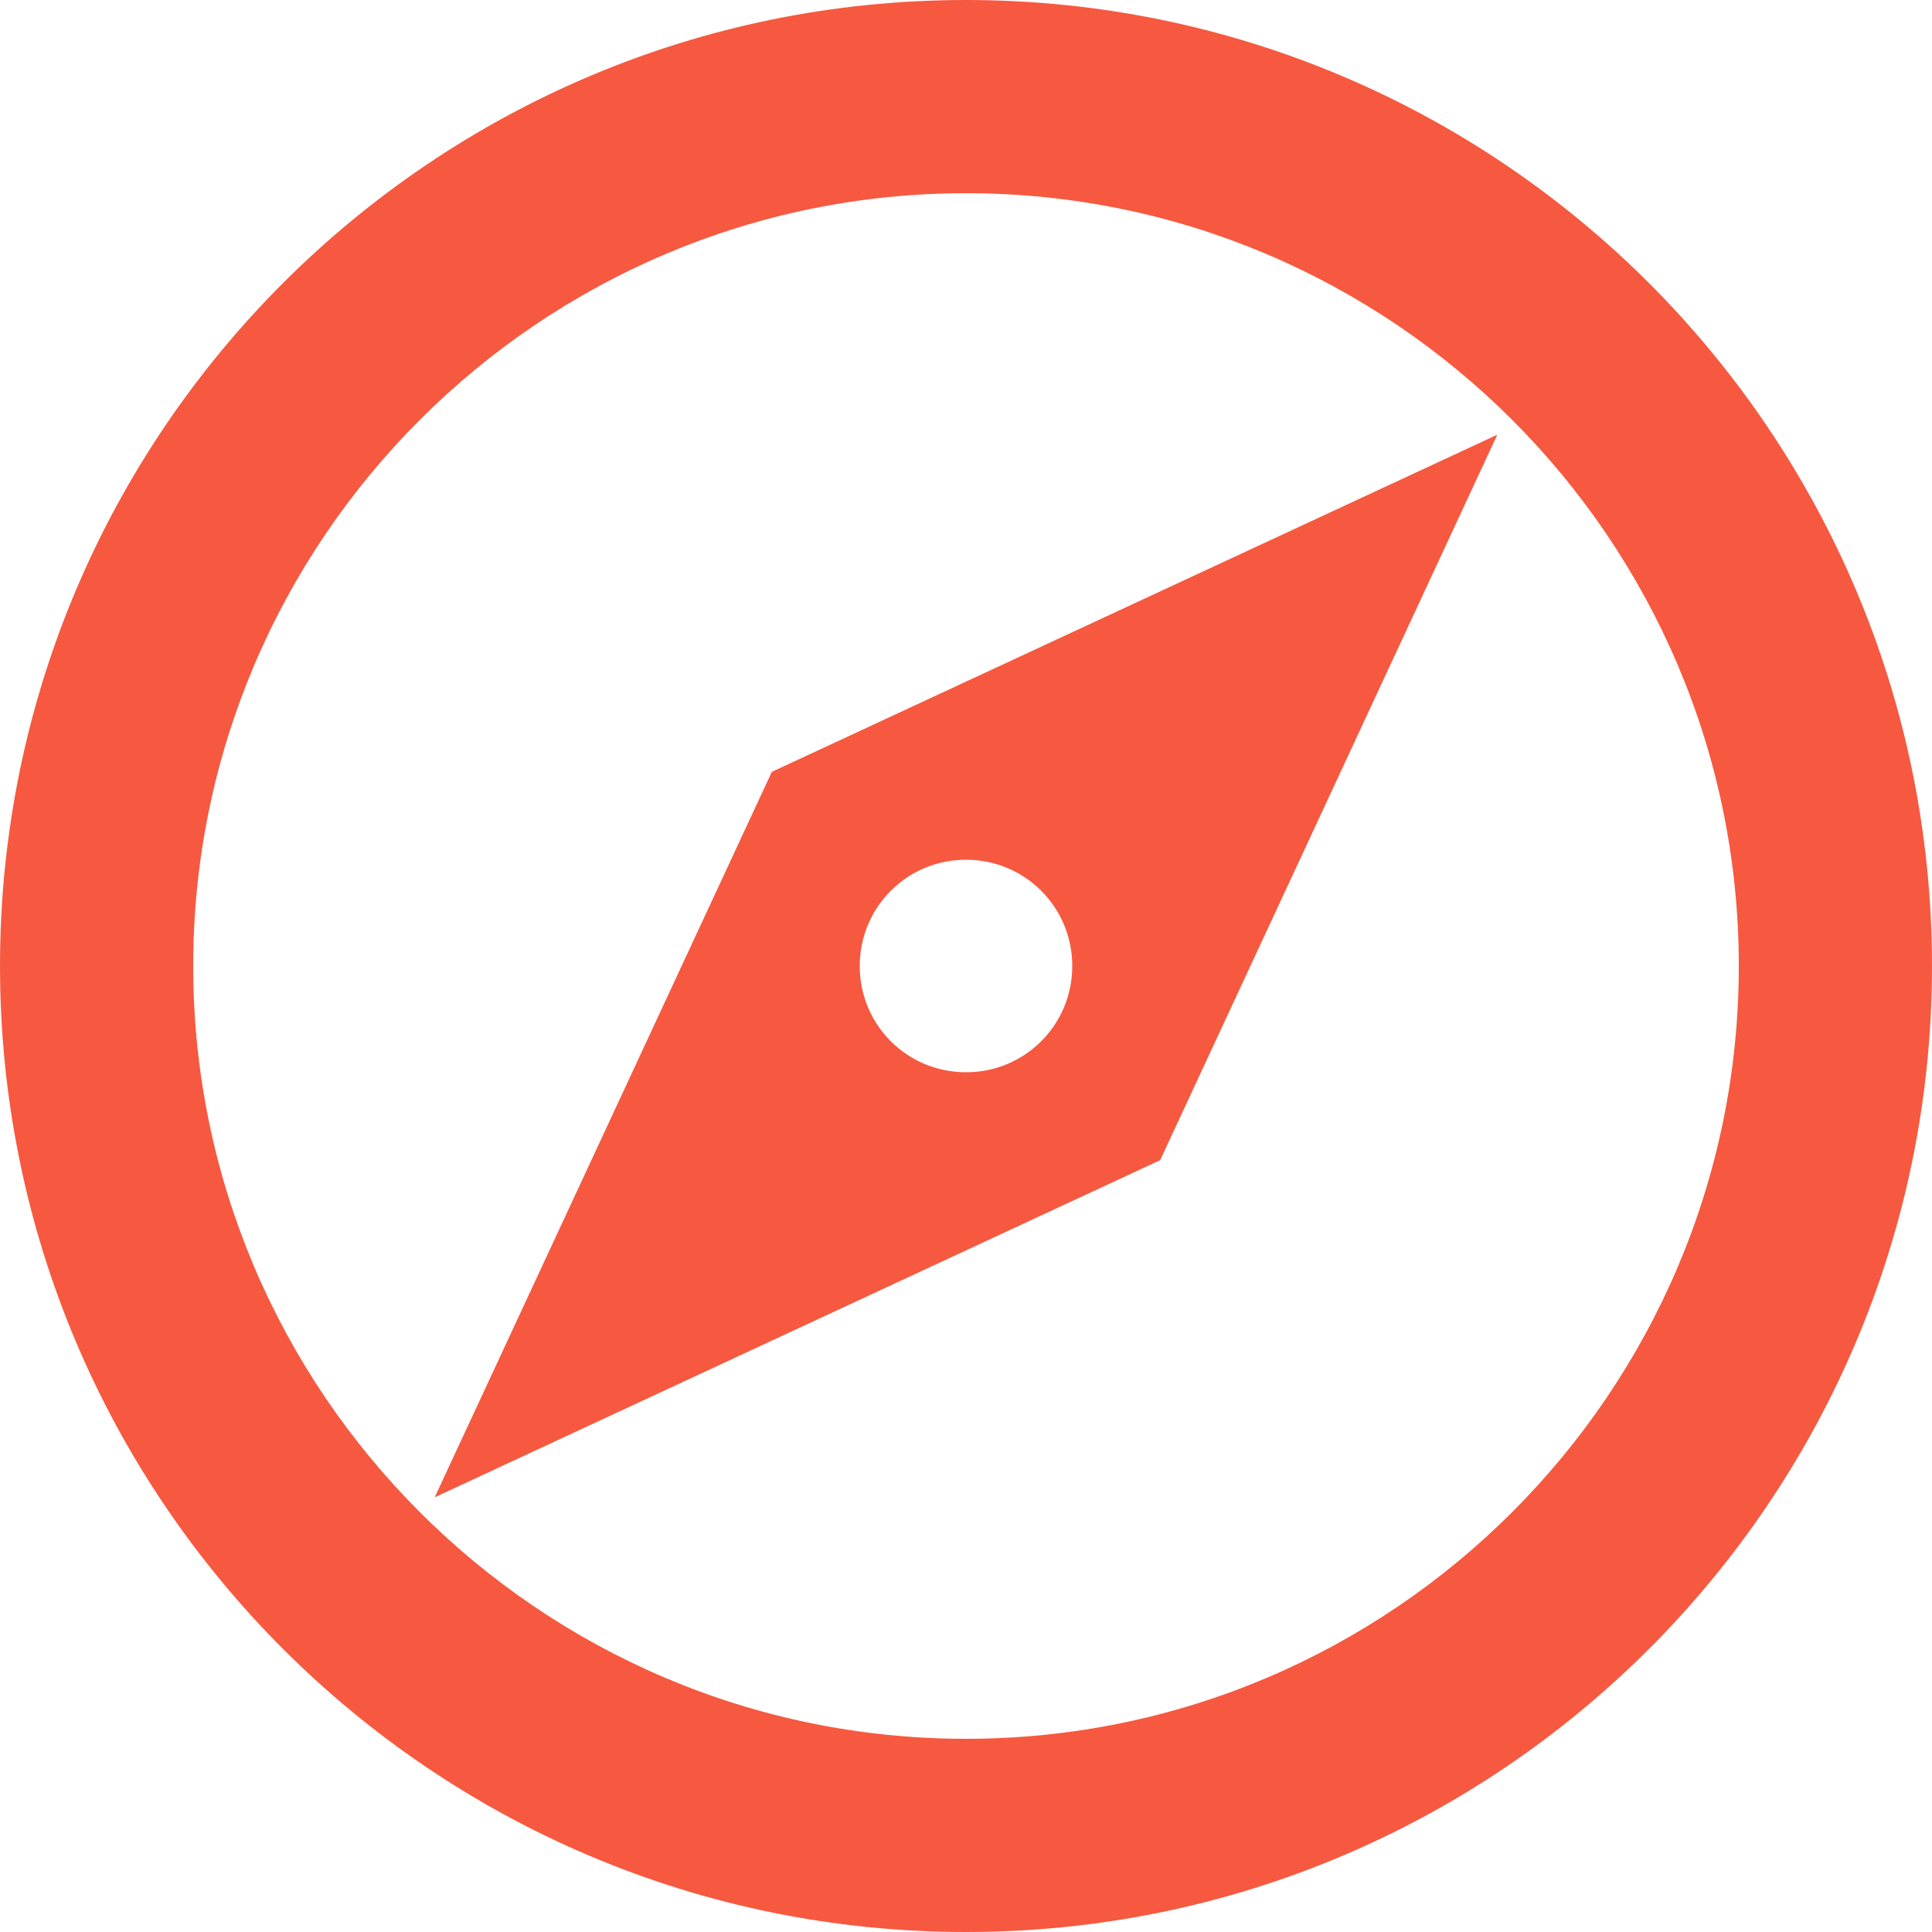 <svg width="16" height="16" viewBox="0 0 16 16" fill="none" xmlns="http://www.w3.org/2000/svg">
<path d="M8 0C3.584 0 0 3.584 0 8C0 12.416 3.584 16 8 16C12.416 16 16 12.416 16 8C16 3.584 12.416 0 8 0ZM8 14.4C4.472 14.4 1.6 11.528 1.6 8C1.6 4.472 4.472 1.6 8 1.6C11.528 1.6 14.4 4.472 14.4 8C14.4 11.528 11.528 14.4 8 14.4ZM3.6 12.4L9.608 9.608L12.4 3.6L6.392 6.392L3.6 12.4ZM8 7.12C8.488 7.12 8.88 7.512 8.88 8C8.88 8.488 8.488 8.88 8 8.88C7.512 8.88 7.12 8.488 7.12 8C7.12 7.512 7.512 7.12 8 7.12Z" fill="#F65940"/>
</svg>
